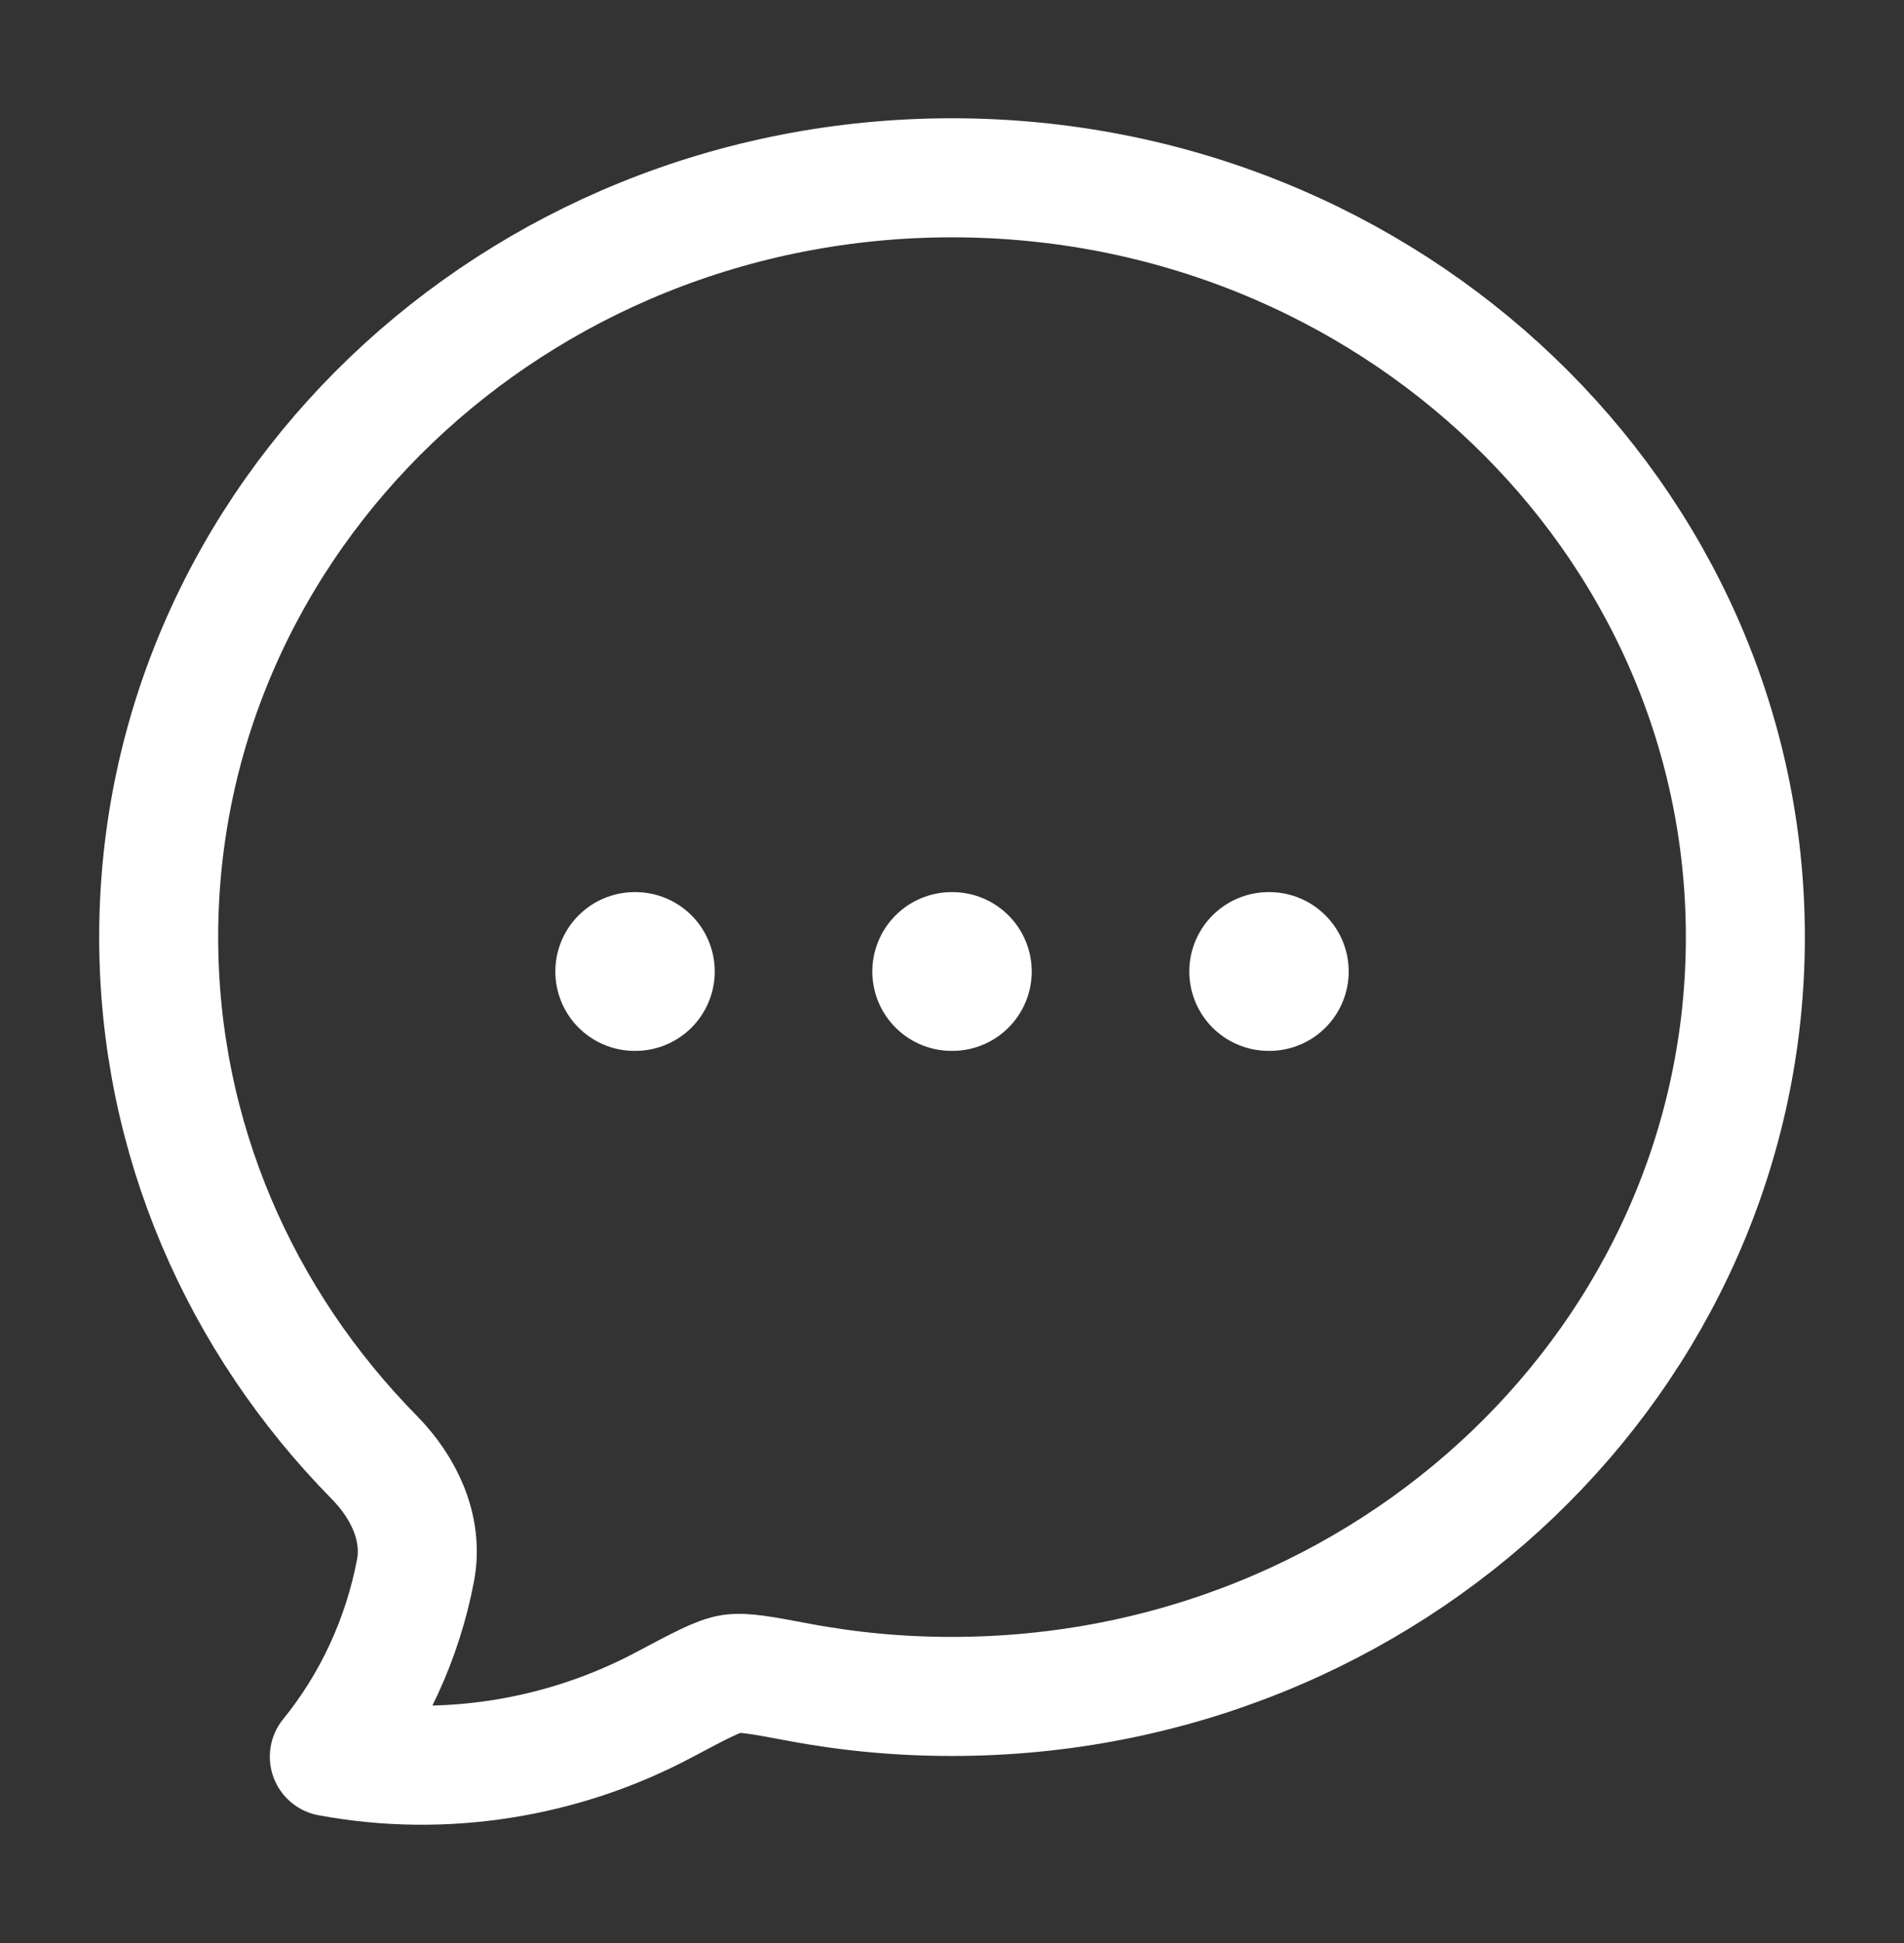 <svg width="50" height="51" viewBox="0 0 50 51" fill="none" xmlns="http://www.w3.org/2000/svg">
<rect x="0" y="0" width="50" height="51" fill="#333333" stroke="none"/>
<path d="M45.834 24.597C45.834 35.604 36.505 44.528 25 44.528C23.648 44.53 22.299 44.405 20.97 44.155C20.014 43.975 19.535 43.886 19.201 43.937C18.868 43.988 18.395 44.239 17.448 44.742C14.771 46.166 11.65 46.669 8.648 46.11C9.789 44.707 10.569 43.023 10.912 41.218C11.121 40.114 10.604 39.042 9.831 38.256C6.32 34.691 4.167 29.886 4.167 24.597C4.167 13.591 13.496 4.667 25 4.667C36.505 4.667 45.834 13.591 45.834 24.597Z" stroke="white" stroke-width="3.125" stroke-linejoin="round"/>
<path d="M24.991 25.5H25.01M33.315 25.5H33.334M16.667 25.5H16.686" stroke="white" stroke-width="4.167" stroke-linecap="round" stroke-linejoin="round"/>
</svg>
